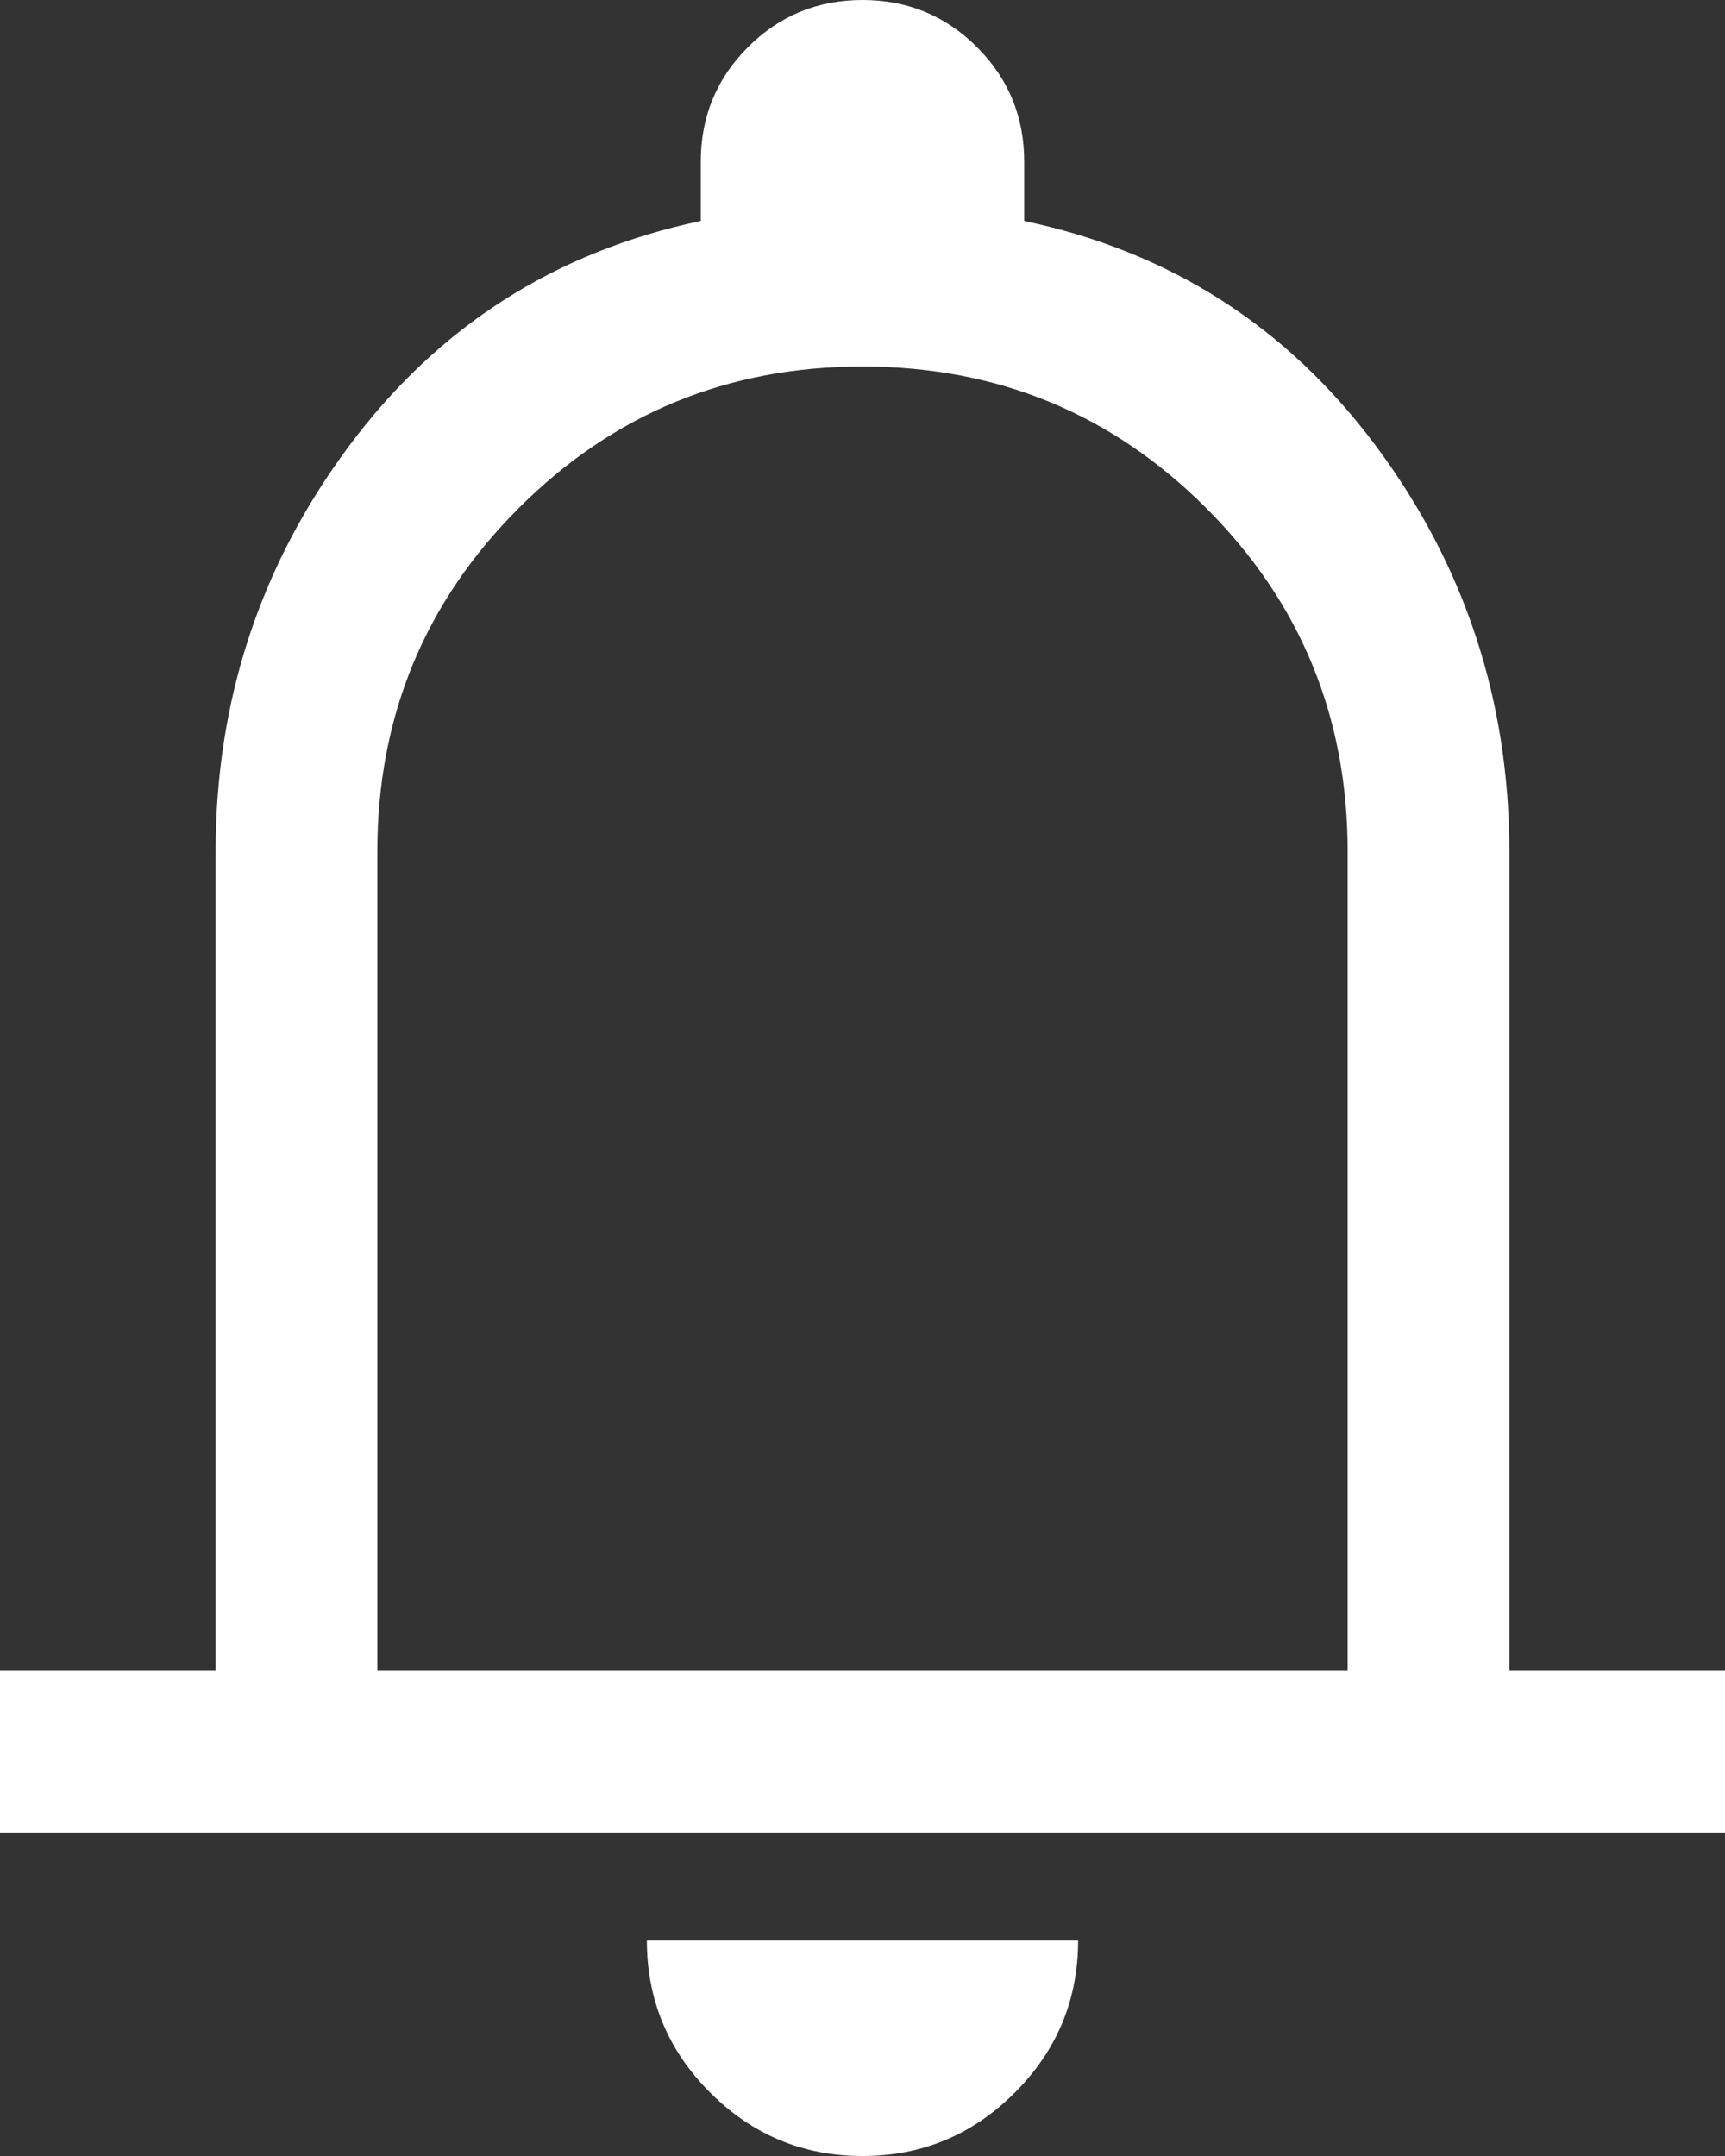 <?xml version="1.0" encoding="UTF-8" standalone="no"?>
<svg
   height="40"
   viewBox="0 -960 640 800"
   width="32"
   fill="#1f1f1f"
   version="1.1"
   id="svg1"
   sodipodi:docname="notifications_64dp_1F1F1F_FILL0_wght400_GRAD0_opsz48.svg"
   inkscape:version="1.4.2 (ebf0e940d0, 2025-05-08)"
   xmlns:inkscape="http://www.inkscape.org/namespaces/inkscape"
   xmlns:sodipodi="http://sodipodi.sourceforge.net/DTD/sodipodi-0.dtd"
   xmlns="http://www.w3.org/2000/svg"
   xmlns:svg="http://www.w3.org/2000/svg">
  <rect x="0" y="-960" width="640" height="800" fill="#333333" stroke="none"/>
  <defs
     id="defs1" />
  <sodipodi:namedview
     id="namedview1"
     pagecolor="#ffffff"
     bordercolor="#000000"
     borderopacity="0.25"
     inkscape:showpageshadow="2"
     inkscape:pageopacity="0.0"
     inkscape:pagecheckerboard="0"
     inkscape:deskcolor="#d1d1d1"
     inkscape:zoom="24.270833"
     inkscape:cx="16.006867"
     inkscape:cy="20.003433"
     inkscape:window-width="2560"
     inkscape:window-height="1368"
     inkscape:window-x="0"
     inkscape:window-y="0"
     inkscape:window-maximized="1"
     inkscape:current-layer="svg1" />
  <path
     d="m 0,-280 v -60 h 80 v -304 q 0,-84 49.5,-150.5 Q 179,-861 260,-878 v -22 q 0,-25 17.5,-42.5 17.5,-17.5 42.5,-17.5 25,0 42.5,17.5 17.5,17.5 17.5,42.5 v 22 q 81,17 130.5,83.5 Q 560,-728 560,-644 v 304 h 80 v 60 z m 320,-302 z m 0,422 q -33,0 -56.5,-23.5 Q 240,-207 240,-240 h 160 q 0,33 -23.5,56.5 Q 353,-160 320,-160 Z M 140,-340 h 360 v -304 q 0,-75 -52.5,-127.5 Q 395,-824 320,-824 245,-824 192.5,-771.5 140,-719 140,-644 Z"
     id="path1"
     style="fill:#ffffff" />
</svg>
